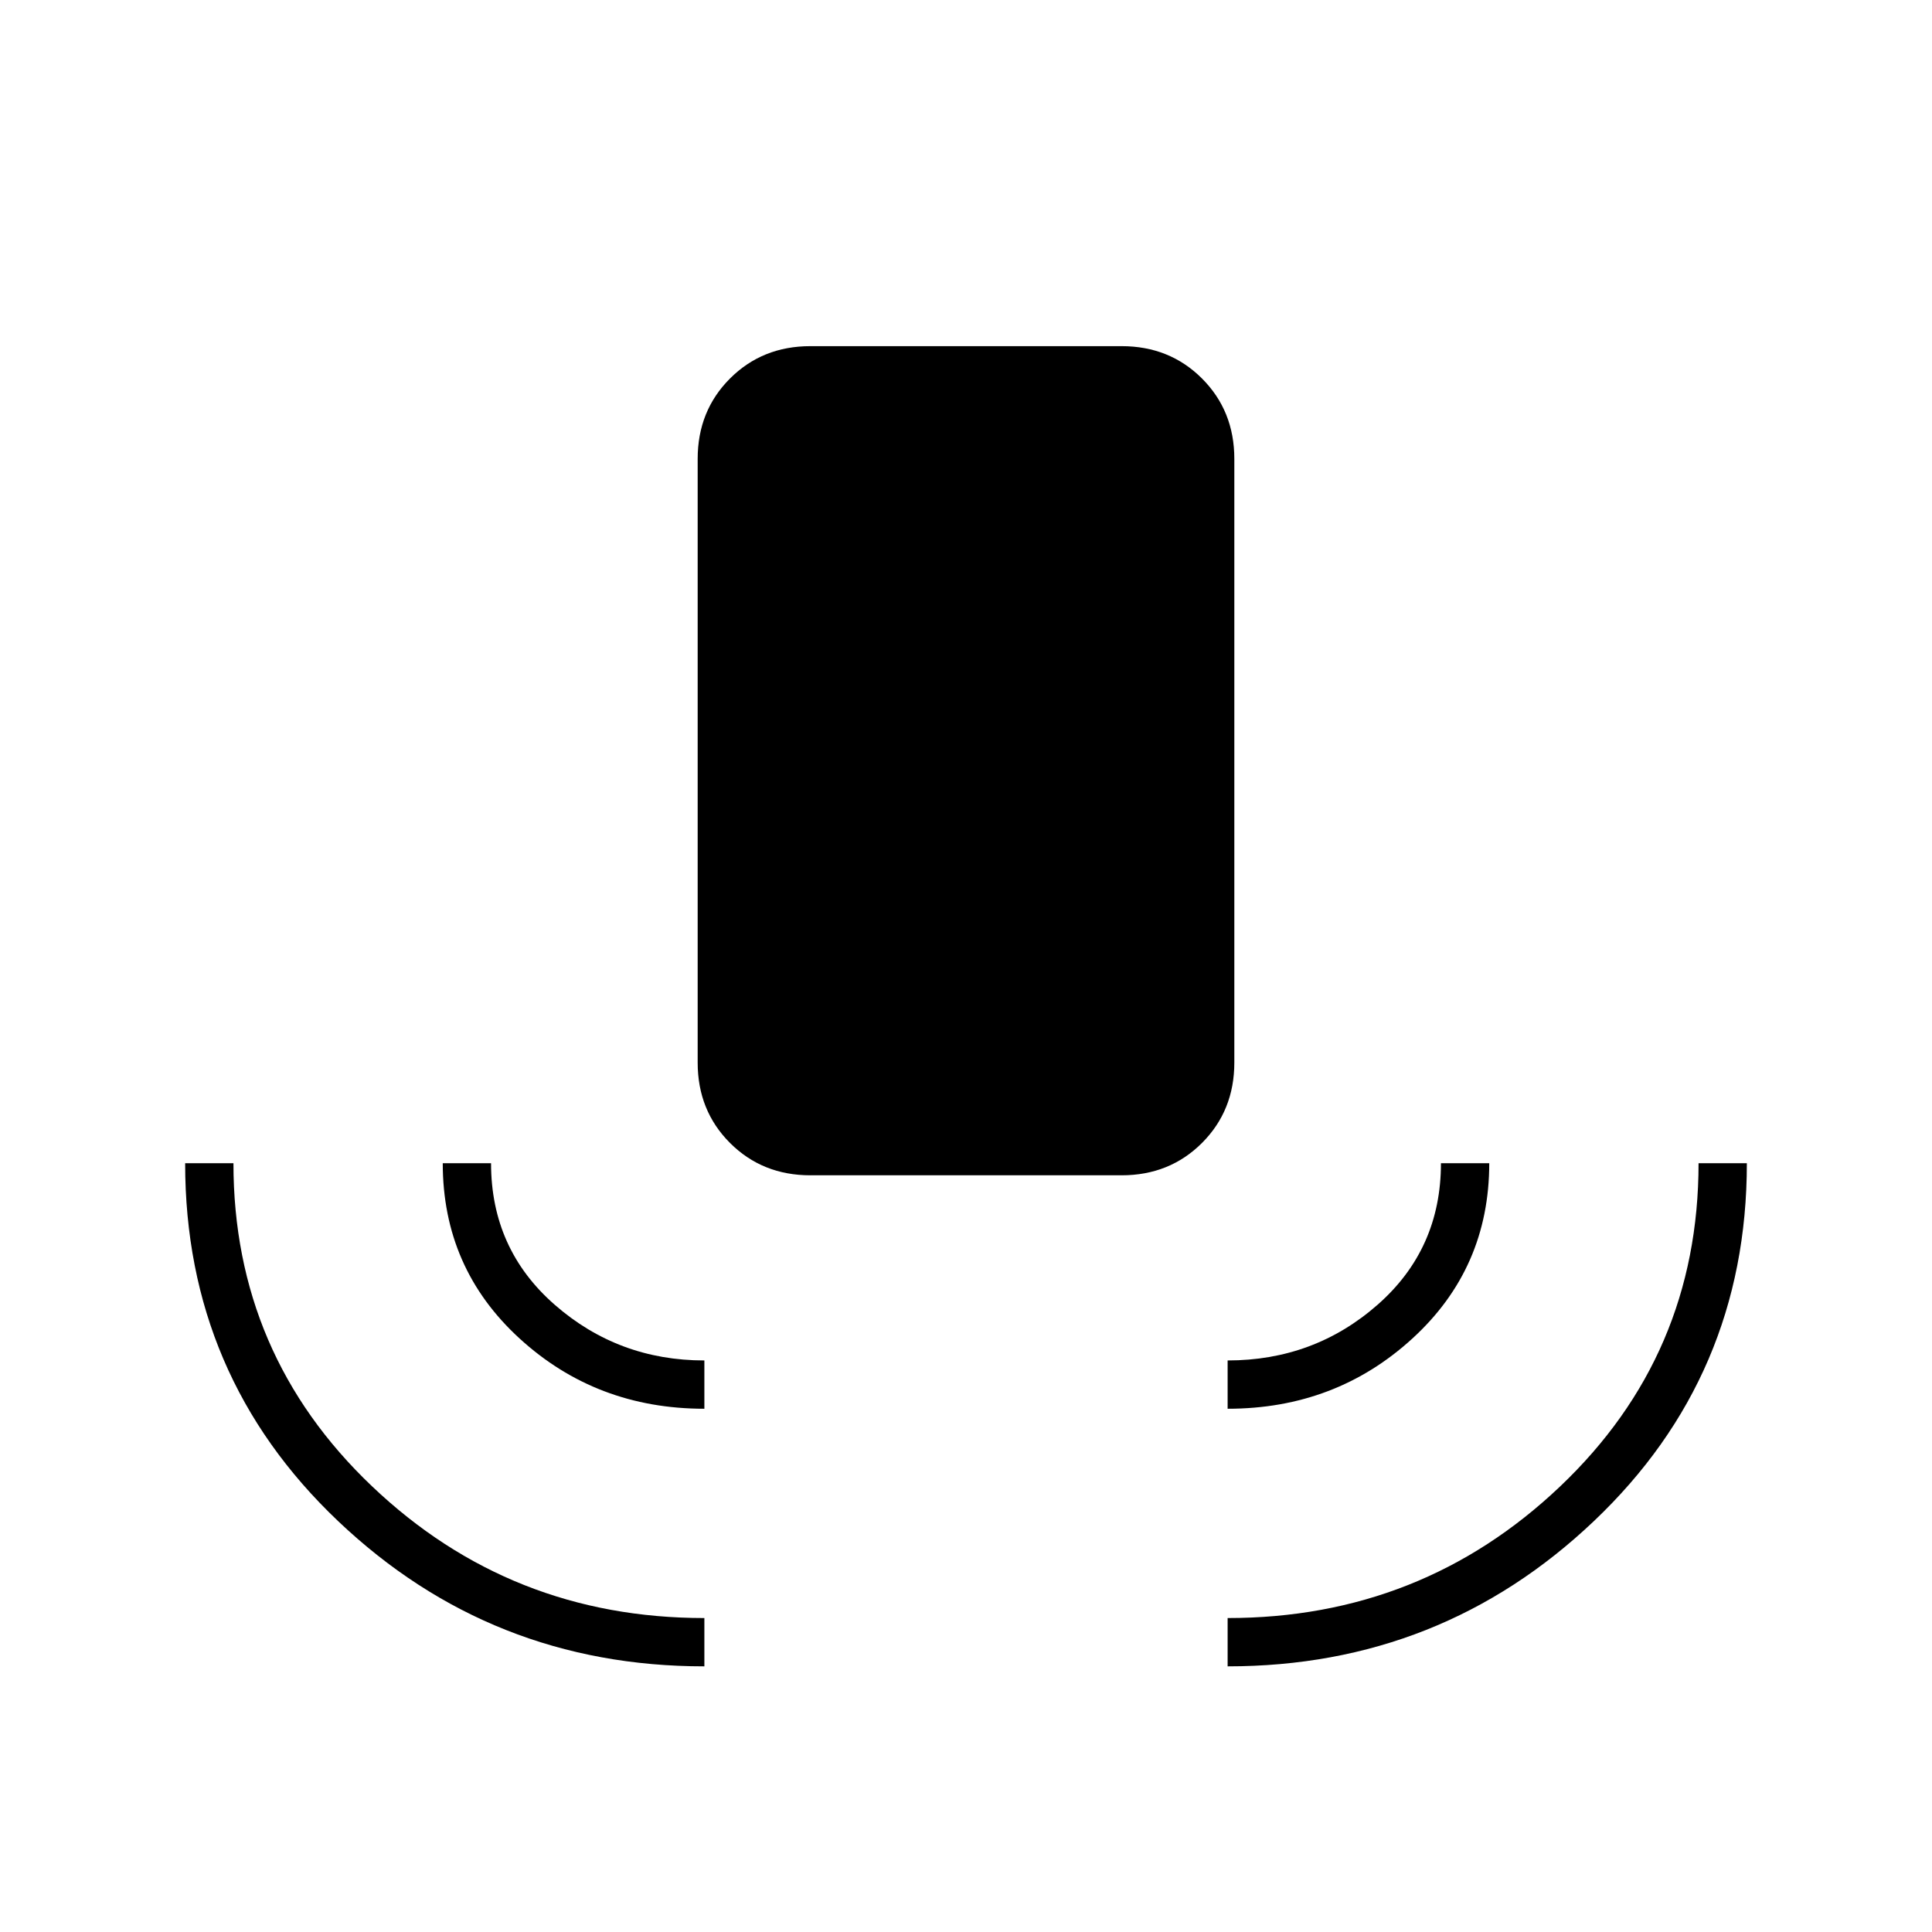 <svg xmlns="http://www.w3.org/2000/svg" height="40" viewBox="0 -960 960 960" width="40"><path d="M350-132q-106 0-182-72.17Q92-276.33 92-382h24q0 95 68.83 160.5Q253.67-156 350-156v24Zm0-128q-53.67 0-91.83-34.92Q220-329.83 220-382h24q0 42.67 31.64 70.33Q307.28-284 350-284v24Zm52.67-116q-23.85 0-39.93-16.07-16.07-16.08-16.07-39.93v-300q0-23.85 16.07-39.93Q378.82-788 402.67-788h154.66q23.85 0 39.93 16.07 16.07 16.08 16.07 39.93v300q0 23.85-16.07 39.93Q581.18-376 557.33-376H402.67ZM610-260v-24q43 0 74.5-27.67Q716-339.33 716-382h24q0 52.17-38.17 87.08Q663.67-260 610-260Zm0 128v-24q96.33 0 165.17-65.36Q844-286.72 844-382h24q0 105.67-76 177.83Q716-132 610-132Z"/></svg>